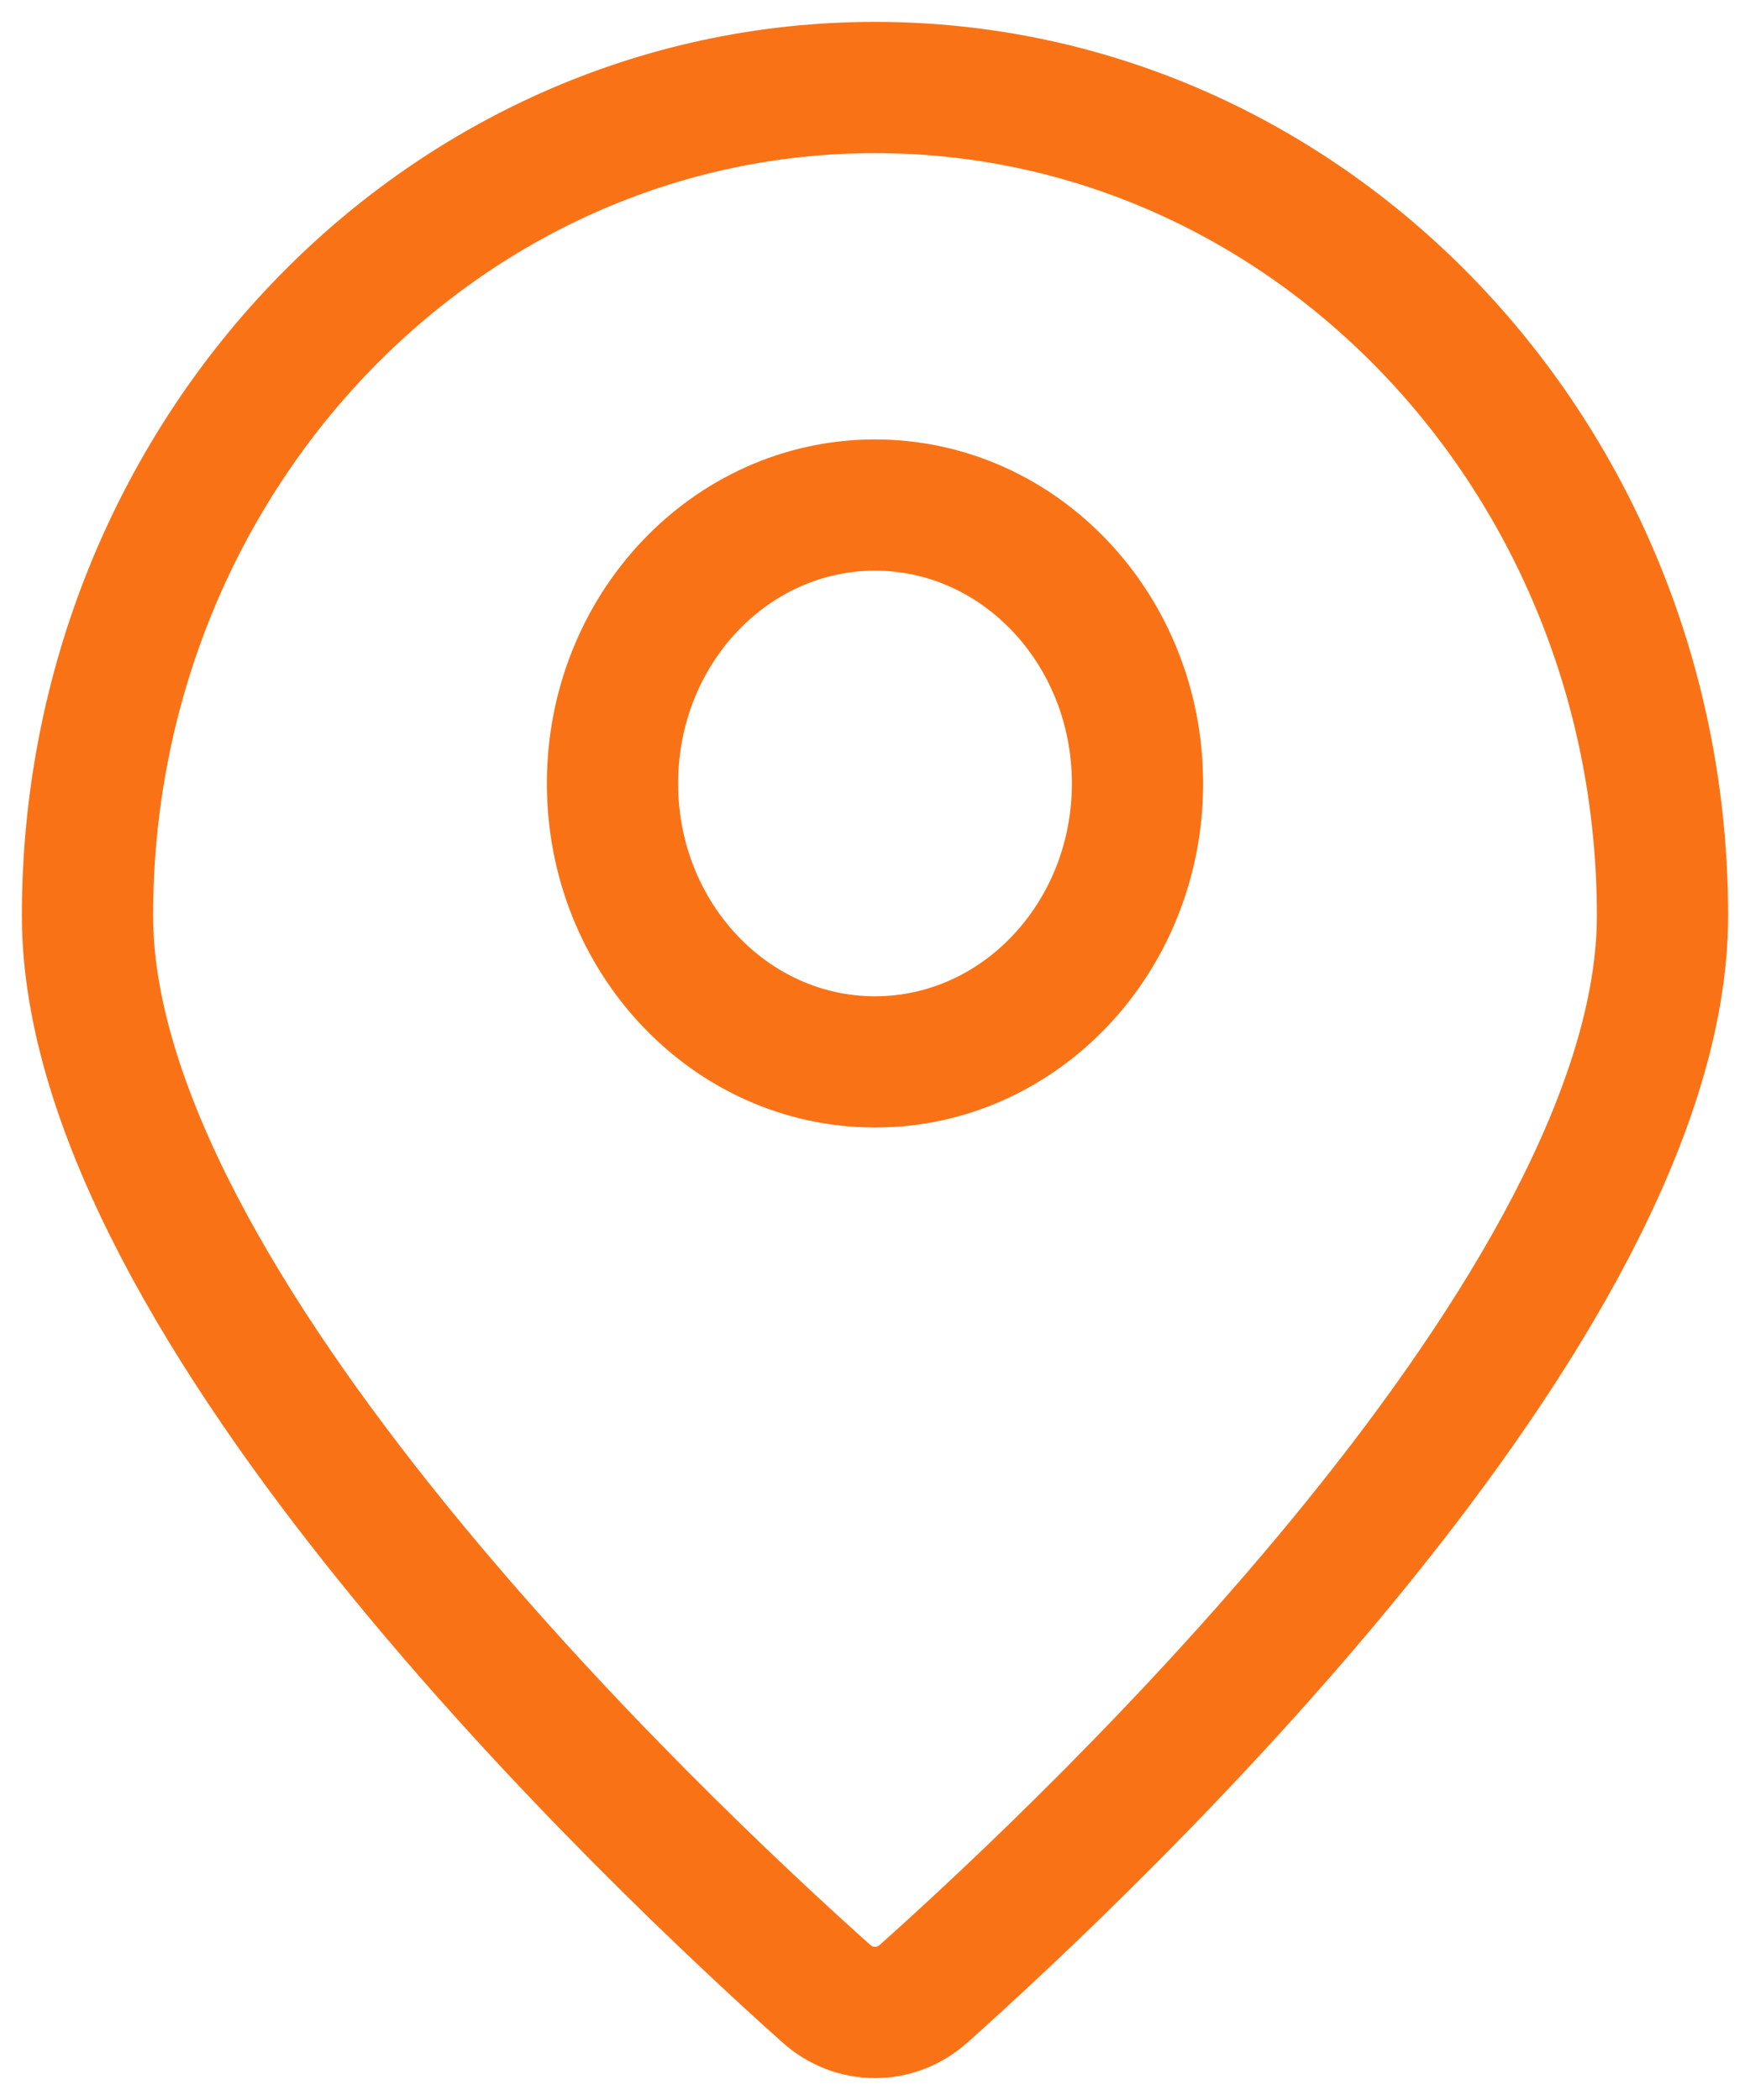 <svg width="20" height="24" viewBox="0 0 20 24" fill="none" xmlns="http://www.w3.org/2000/svg">
<path d="M19 10.464C19 14.898 12.523 21.027 10.558 22.783C10.235 23.072 9.765 23.072 9.442 22.783C7.477 21.027 1 14.898 1 10.464C1 5.237 5.029 1 10 1C14.971 1 19 5.237 19 10.464Z" stroke="#F97316" stroke-width="1.5"/>
<path d="M13 8.954C13 10.711 11.657 12.136 10 12.136C8.343 12.136 7 10.711 7 8.954C7 7.197 8.343 5.772 10 5.772C11.657 5.772 13 7.197 13 8.954Z" stroke="#F97316" stroke-width="1.5"/>
</svg>
